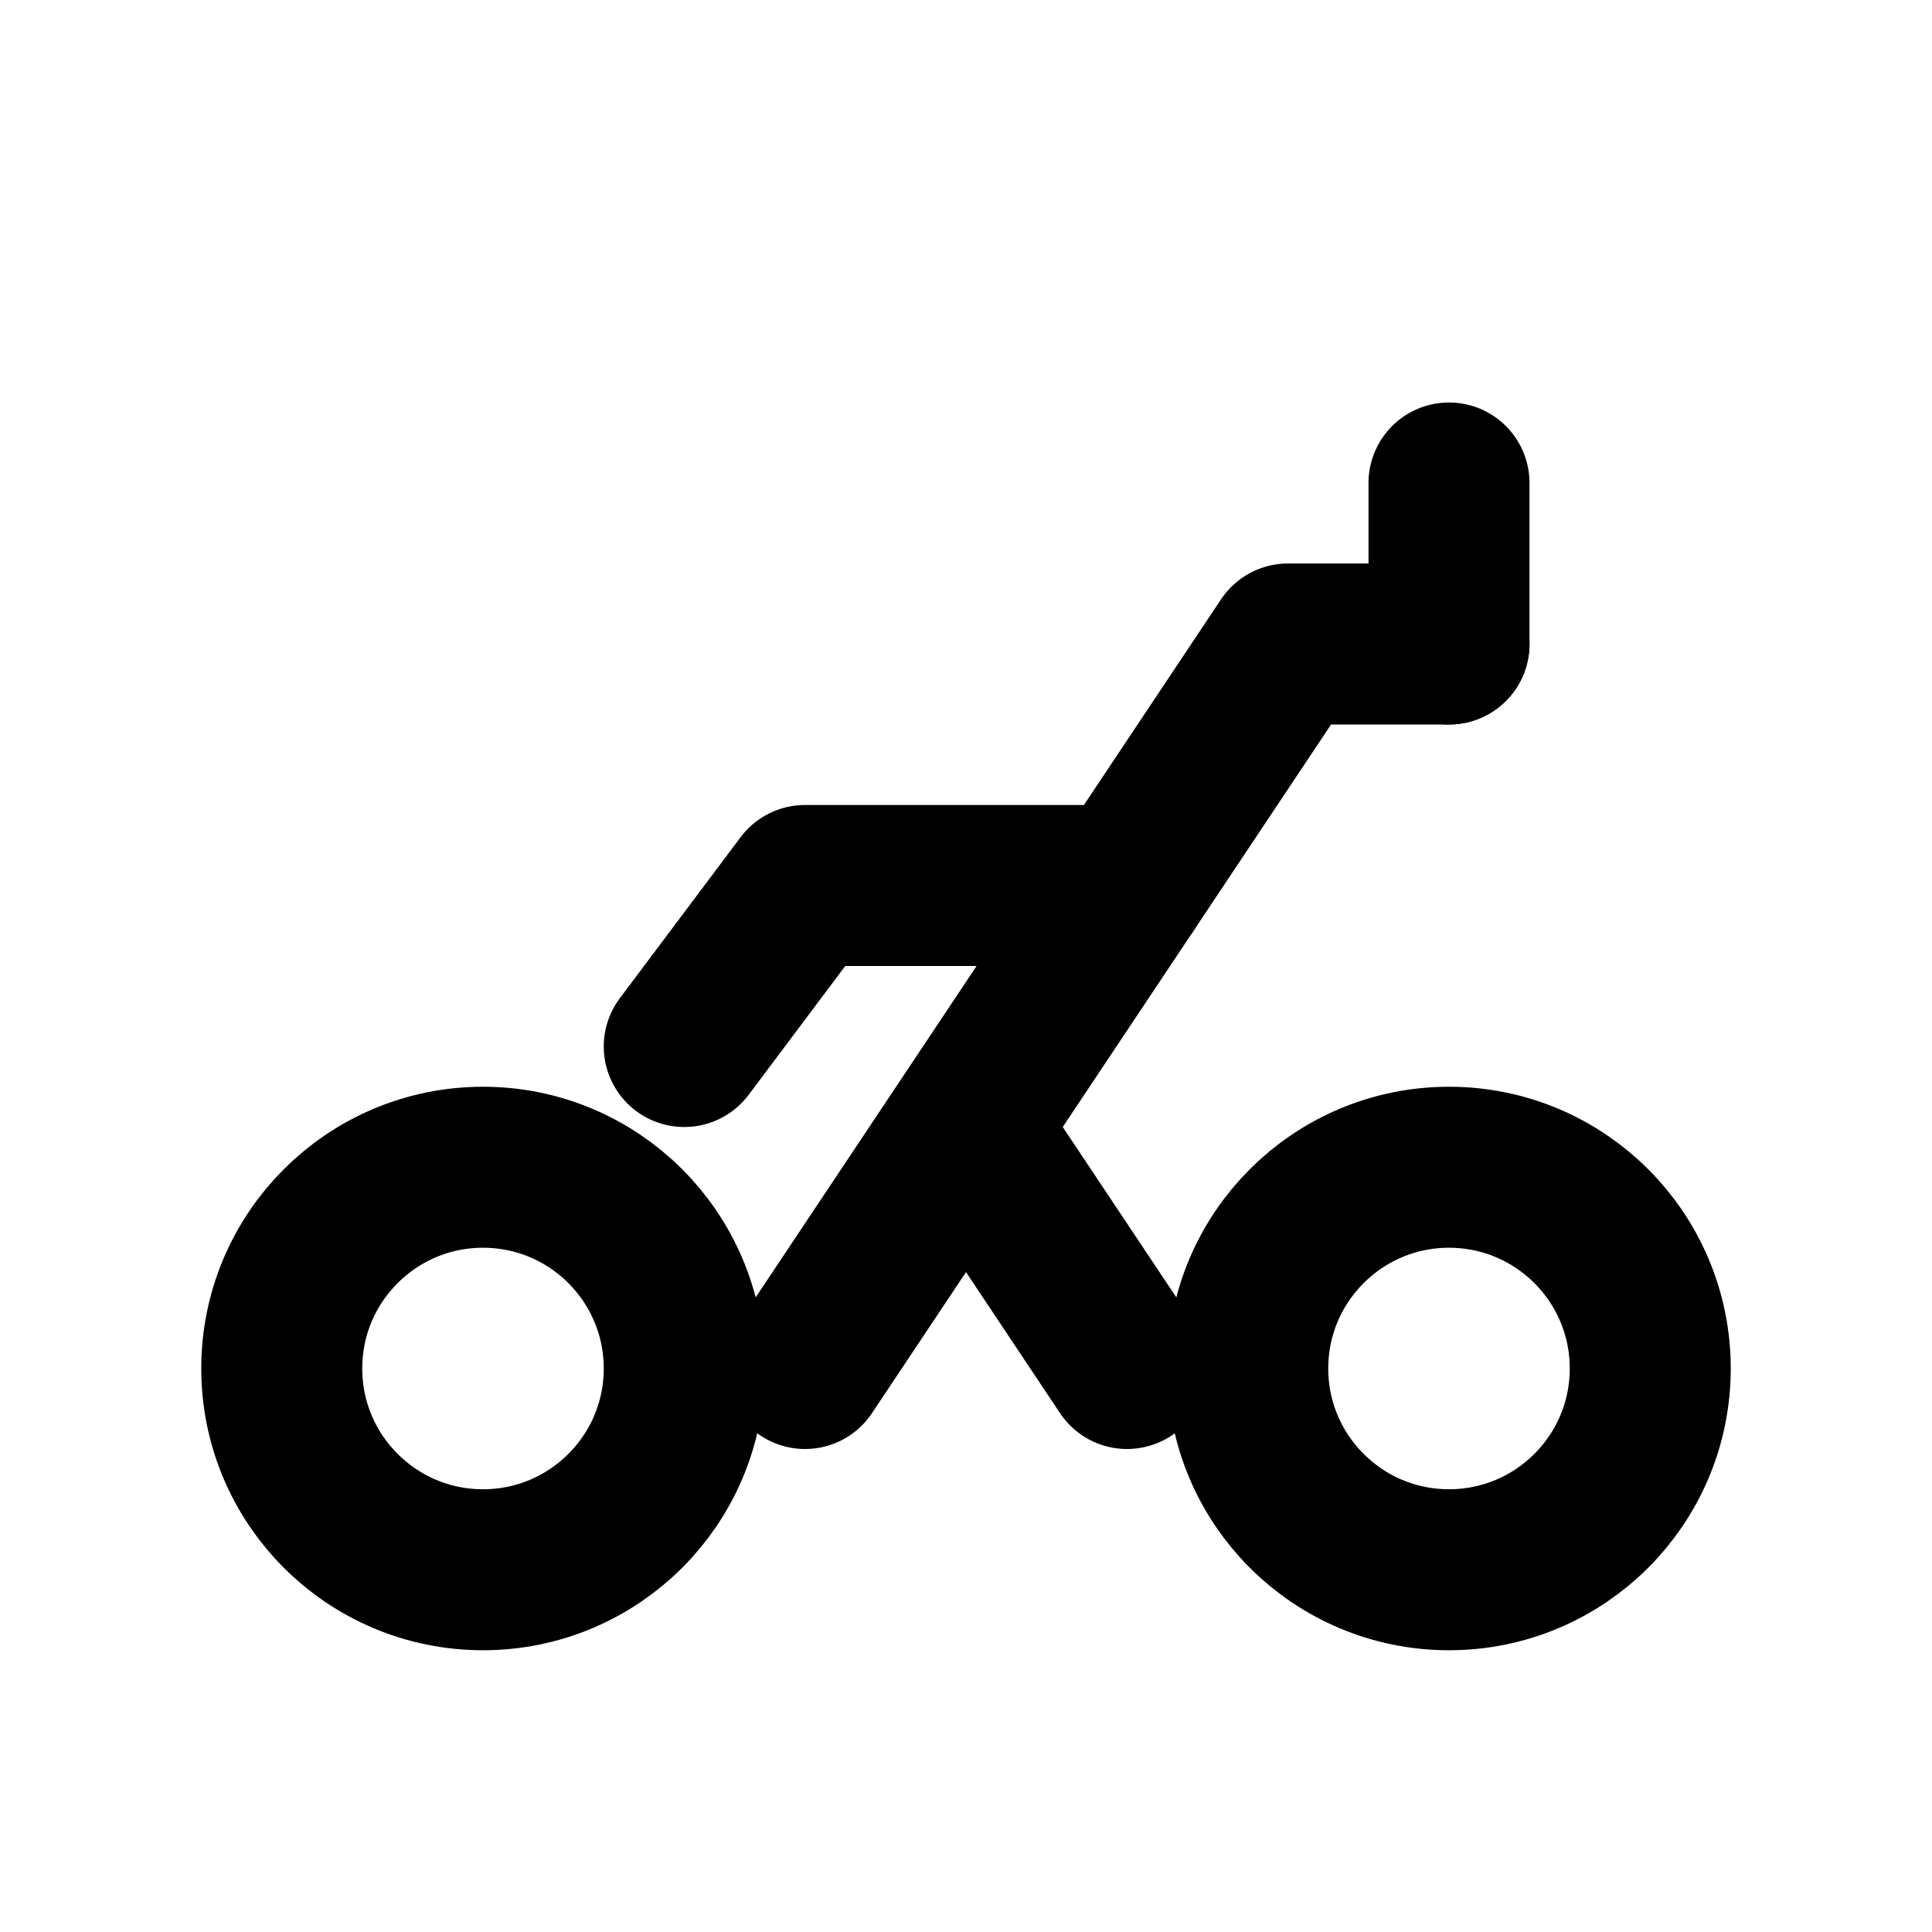 <svg width="24" height="24" viewBox="0 0 24 24" fill="none" xmlns="http://www.w3.org/2000/svg">
  <circle cx="6" cy="17" r="2.5" stroke="currentColor" stroke-width="2"/>
  <circle cx="18" cy="17" r="2.5" stroke="currentColor" stroke-width="2"/>
  <path d="M12 14L10 17M12 14L14 11M12 14L14 17" stroke="currentColor" stroke-width="2" stroke-linecap="round" stroke-linejoin="round"/>
  <path d="M14 11L16 8H18M14 11H10L8.5 13" stroke="currentColor" stroke-width="2" stroke-linecap="round" stroke-linejoin="round"/>
  <path d="M18 8V6" stroke="currentColor" stroke-width="2" stroke-linecap="round"/>
</svg>
